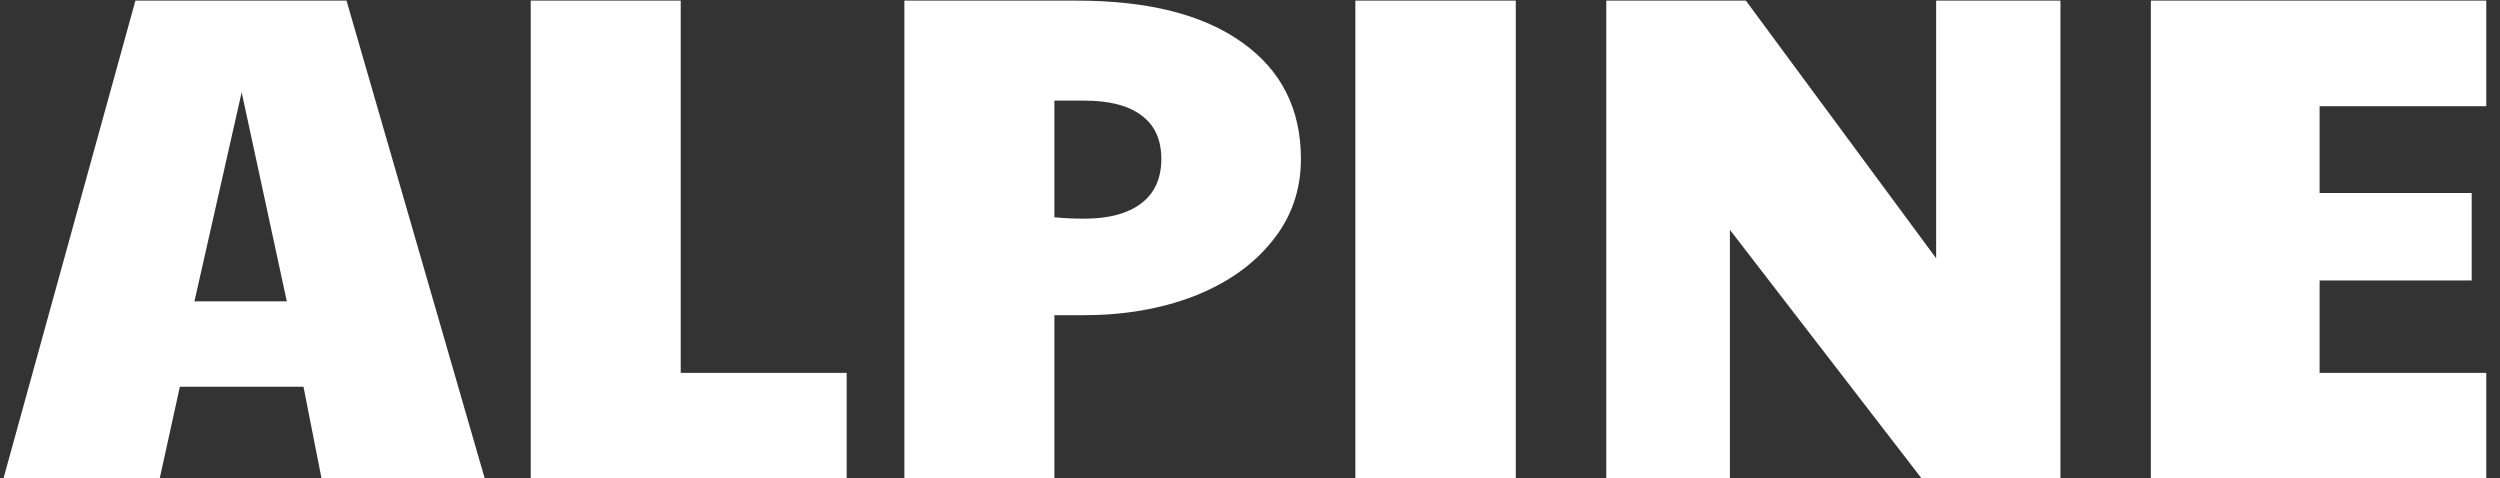 <svg width="162" height="31" viewBox="0 0 162 31" fill="none" xmlns="http://www.w3.org/2000/svg">
<rect x="0" y="0" width="162" height="31" fill="#333333" stroke="none"/>
<path d="M8.775 0.04H22.455L31.41 31H20.835L19.665 25.06H11.655L10.35 31H0.225L8.775 0.04ZM18.585 19.525L15.66 5.98L12.6 19.525H18.585ZM34.39 0.04H44.11V24.16H54.865V31H34.39V0.04ZM58.604 0.04H69.764C74.384 0.04 77.954 0.94 80.474 2.74C83.024 4.54 84.299 7.06 84.299 10.3C84.299 12.34 83.669 14.125 82.409 15.655C81.179 17.185 79.484 18.37 77.324 19.21C75.194 20.02 72.824 20.425 70.214 20.425H68.324V31H58.604V0.04ZM70.259 14.17C71.849 14.17 73.079 13.84 73.949 13.18C74.819 12.52 75.254 11.56 75.254 10.3C75.254 9.04 74.819 8.095 73.949 7.465C73.109 6.835 71.879 6.52 70.259 6.52H68.324V14.08C68.924 14.14 69.569 14.17 70.259 14.17ZM87.827 0.04H98.222V31H87.827V0.04ZM104.087 0.04H113.132L125.462 16.735V0.04H133.517V31H124.517L112.097 14.89V31H104.087V0.04ZM139.375 0.04H161.11V6.88H150.31V12.505H160.165V18.175H150.31V24.16H161.11V31H139.375V0.04Z" fill="white"/>
</svg>
